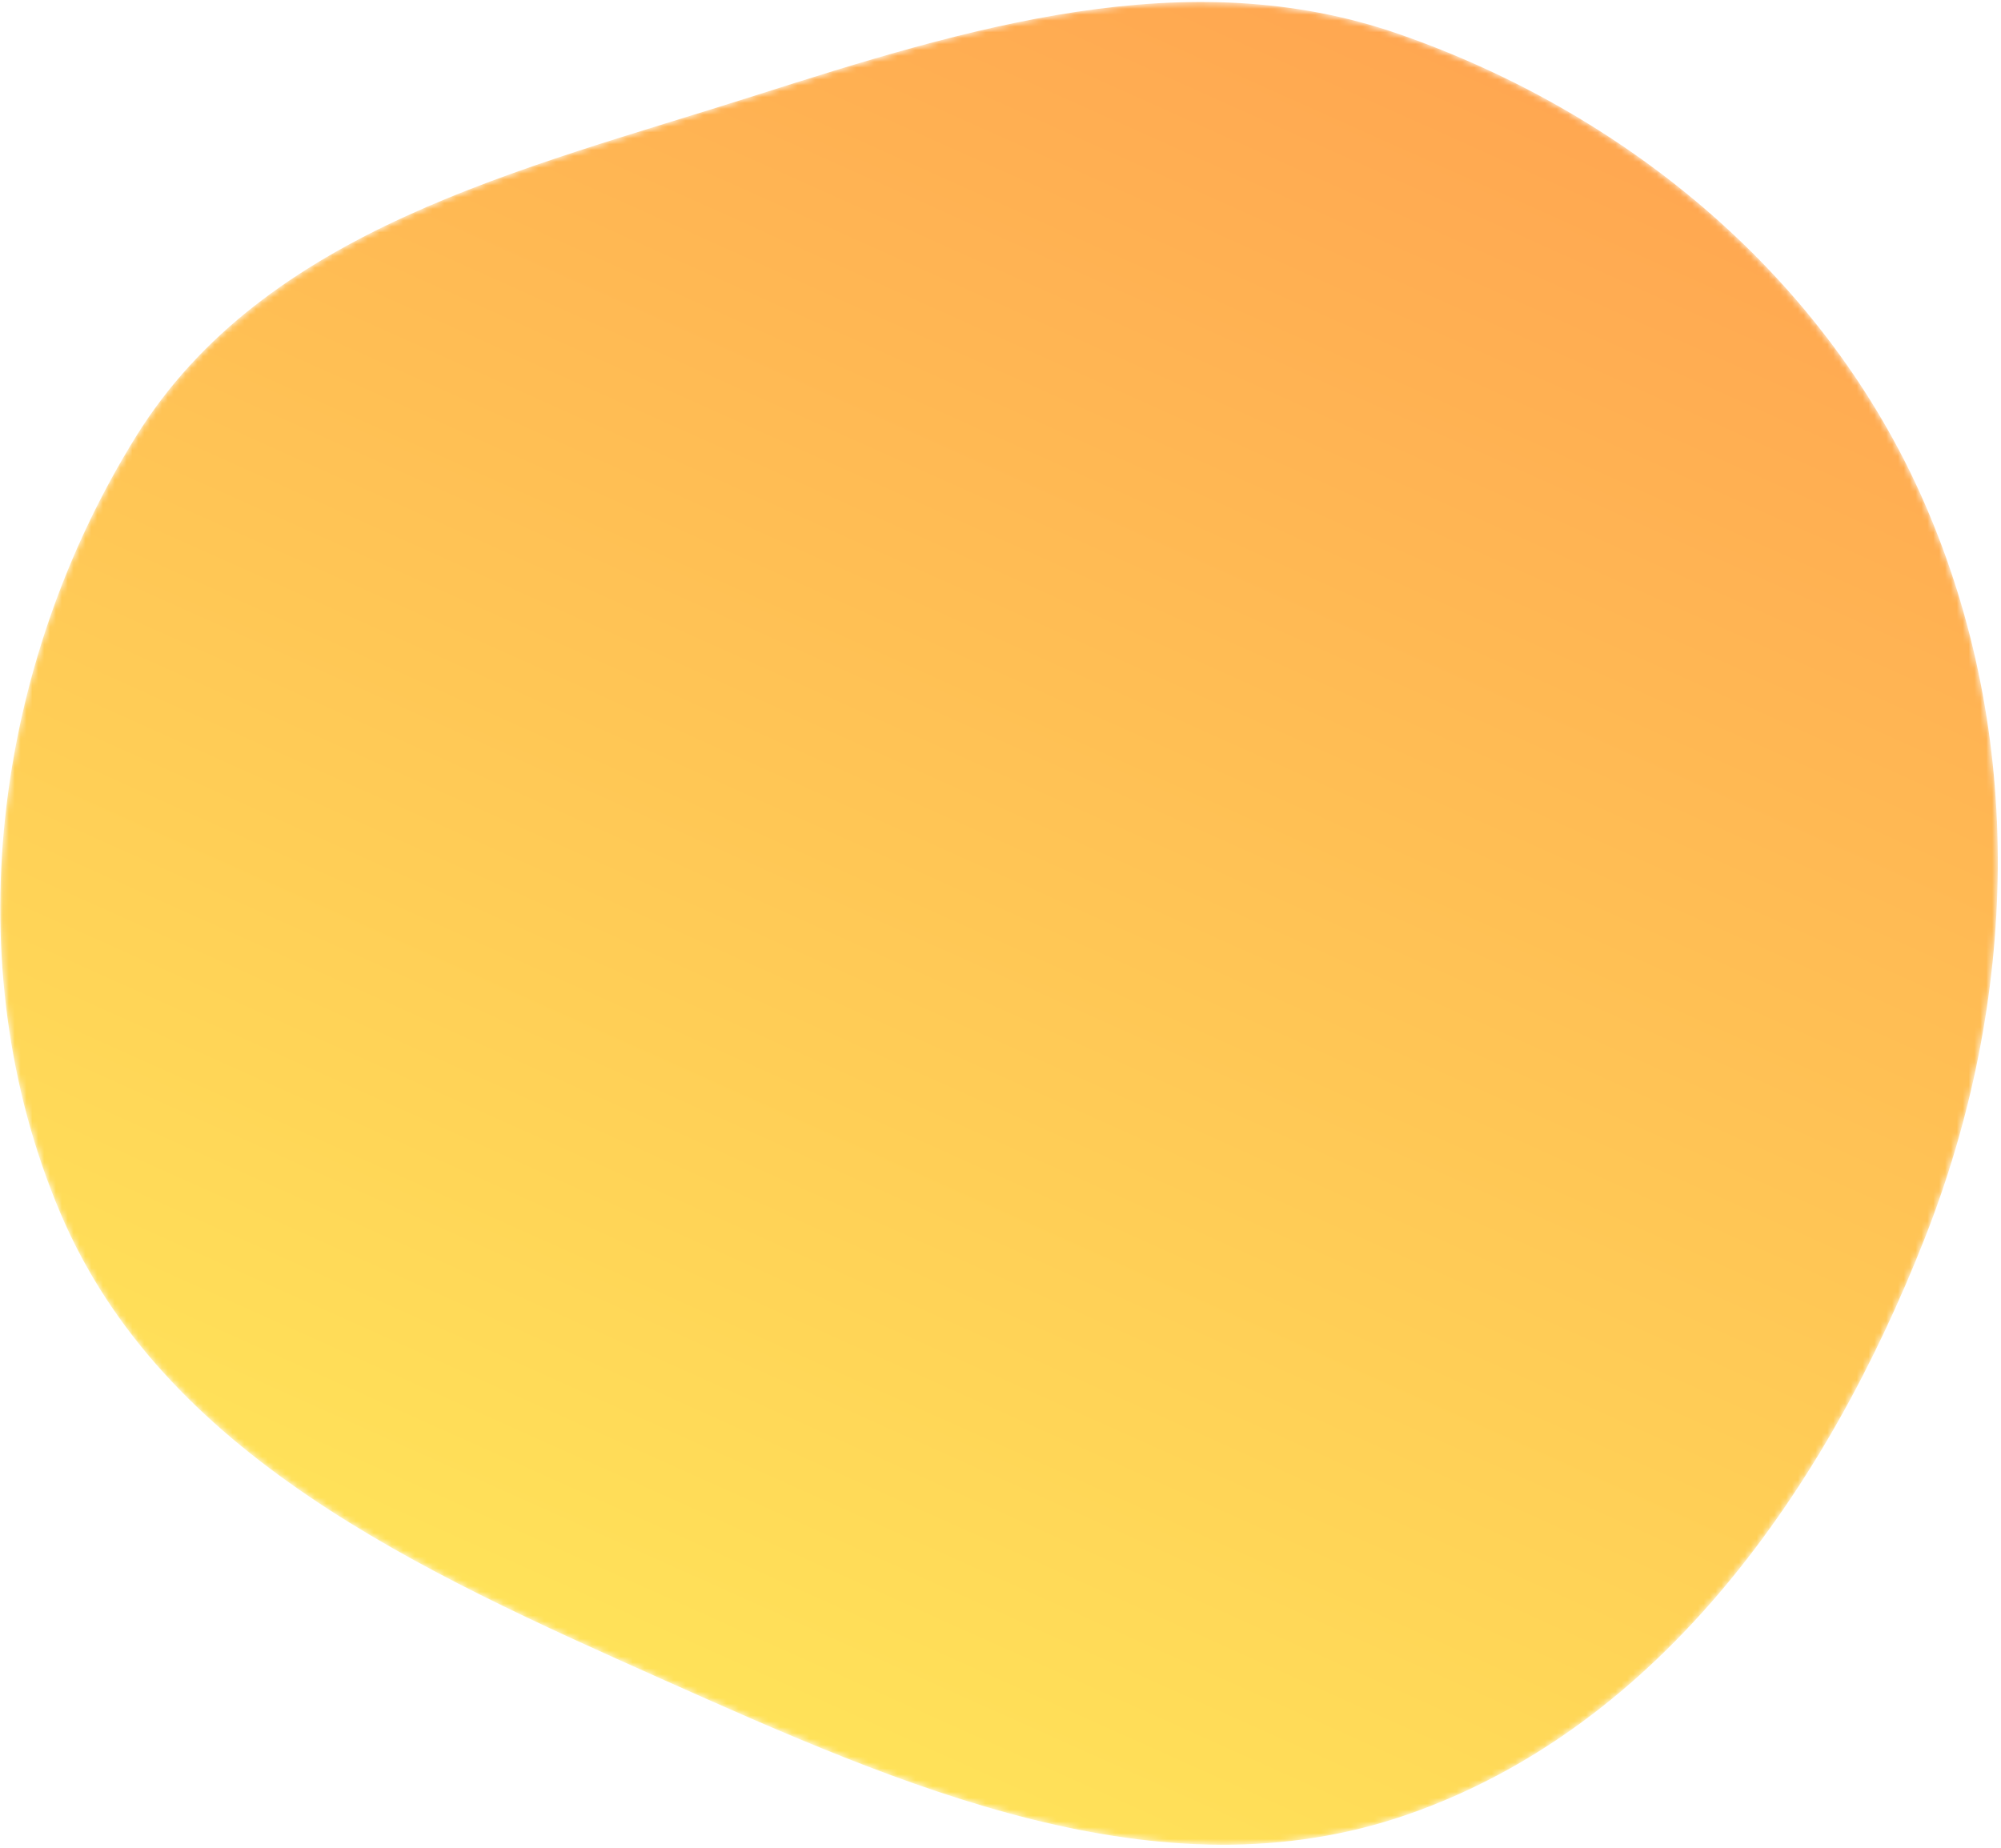 <svg width="340" height="314" viewBox="0 0 340 314" fill="none" xmlns="http://www.w3.org/2000/svg">
<mask id="mask0" style="mask-type:alpha" maskUnits="userSpaceOnUse" x="0" y="0" width="340" height="314">
<path fill-rule="evenodd" clip-rule="evenodd" d="M23.12 74.157C45.025 38.888 88.49 28.927 128.047 16.318C164.4 4.73 201.606 -6.742 237.651 5.772C276.813 19.369 310.356 47.389 326.951 85.377C344.296 125.079 342.907 170.088 327.048 210.406C310.371 252.805 282.291 293.293 239.27 308.294C197.065 323.011 153.168 303.491 112.354 285.269C71.451 267.008 27.66 247.29 10.22 206.031C-7.657 163.738 -1.105 113.161 23.12 74.157Z" fill="url(#paint0_linear)"/>
</mask>
<g mask="url(#mask0)">
<path fill-rule="evenodd" clip-rule="evenodd" d="M23.12 74.157C45.025 38.888 88.49 28.927 128.047 16.318C164.4 4.73 201.606 -6.742 237.651 5.772C276.813 19.369 310.356 47.389 326.951 85.377C344.296 125.079 342.907 170.088 327.048 210.406C310.371 252.805 282.291 293.293 239.27 308.294C197.065 323.011 153.168 303.491 112.354 285.269C71.451 267.008 27.66 247.29 10.22 206.031C-7.657 163.738 -1.105 113.161 23.12 74.157Z" fill="url(#paint1_linear)"/>
</g>
<defs>
<linearGradient id="paint0_linear" x1="110.721" y1="284.543" x2="236.279" y2="4.464" gradientUnits="userSpaceOnUse">
<stop stop-color="#FFE259"/>
<stop offset="1" stop-color="#FFA751"/>
</linearGradient>
<linearGradient id="paint1_linear" x1="110.721" y1="284.543" x2="236.279" y2="4.464" gradientUnits="userSpaceOnUse">
<stop stop-color="#FFE259"/>
<stop offset="1" stop-color="#FFA751"/>
</linearGradient>
</defs>
</svg>
